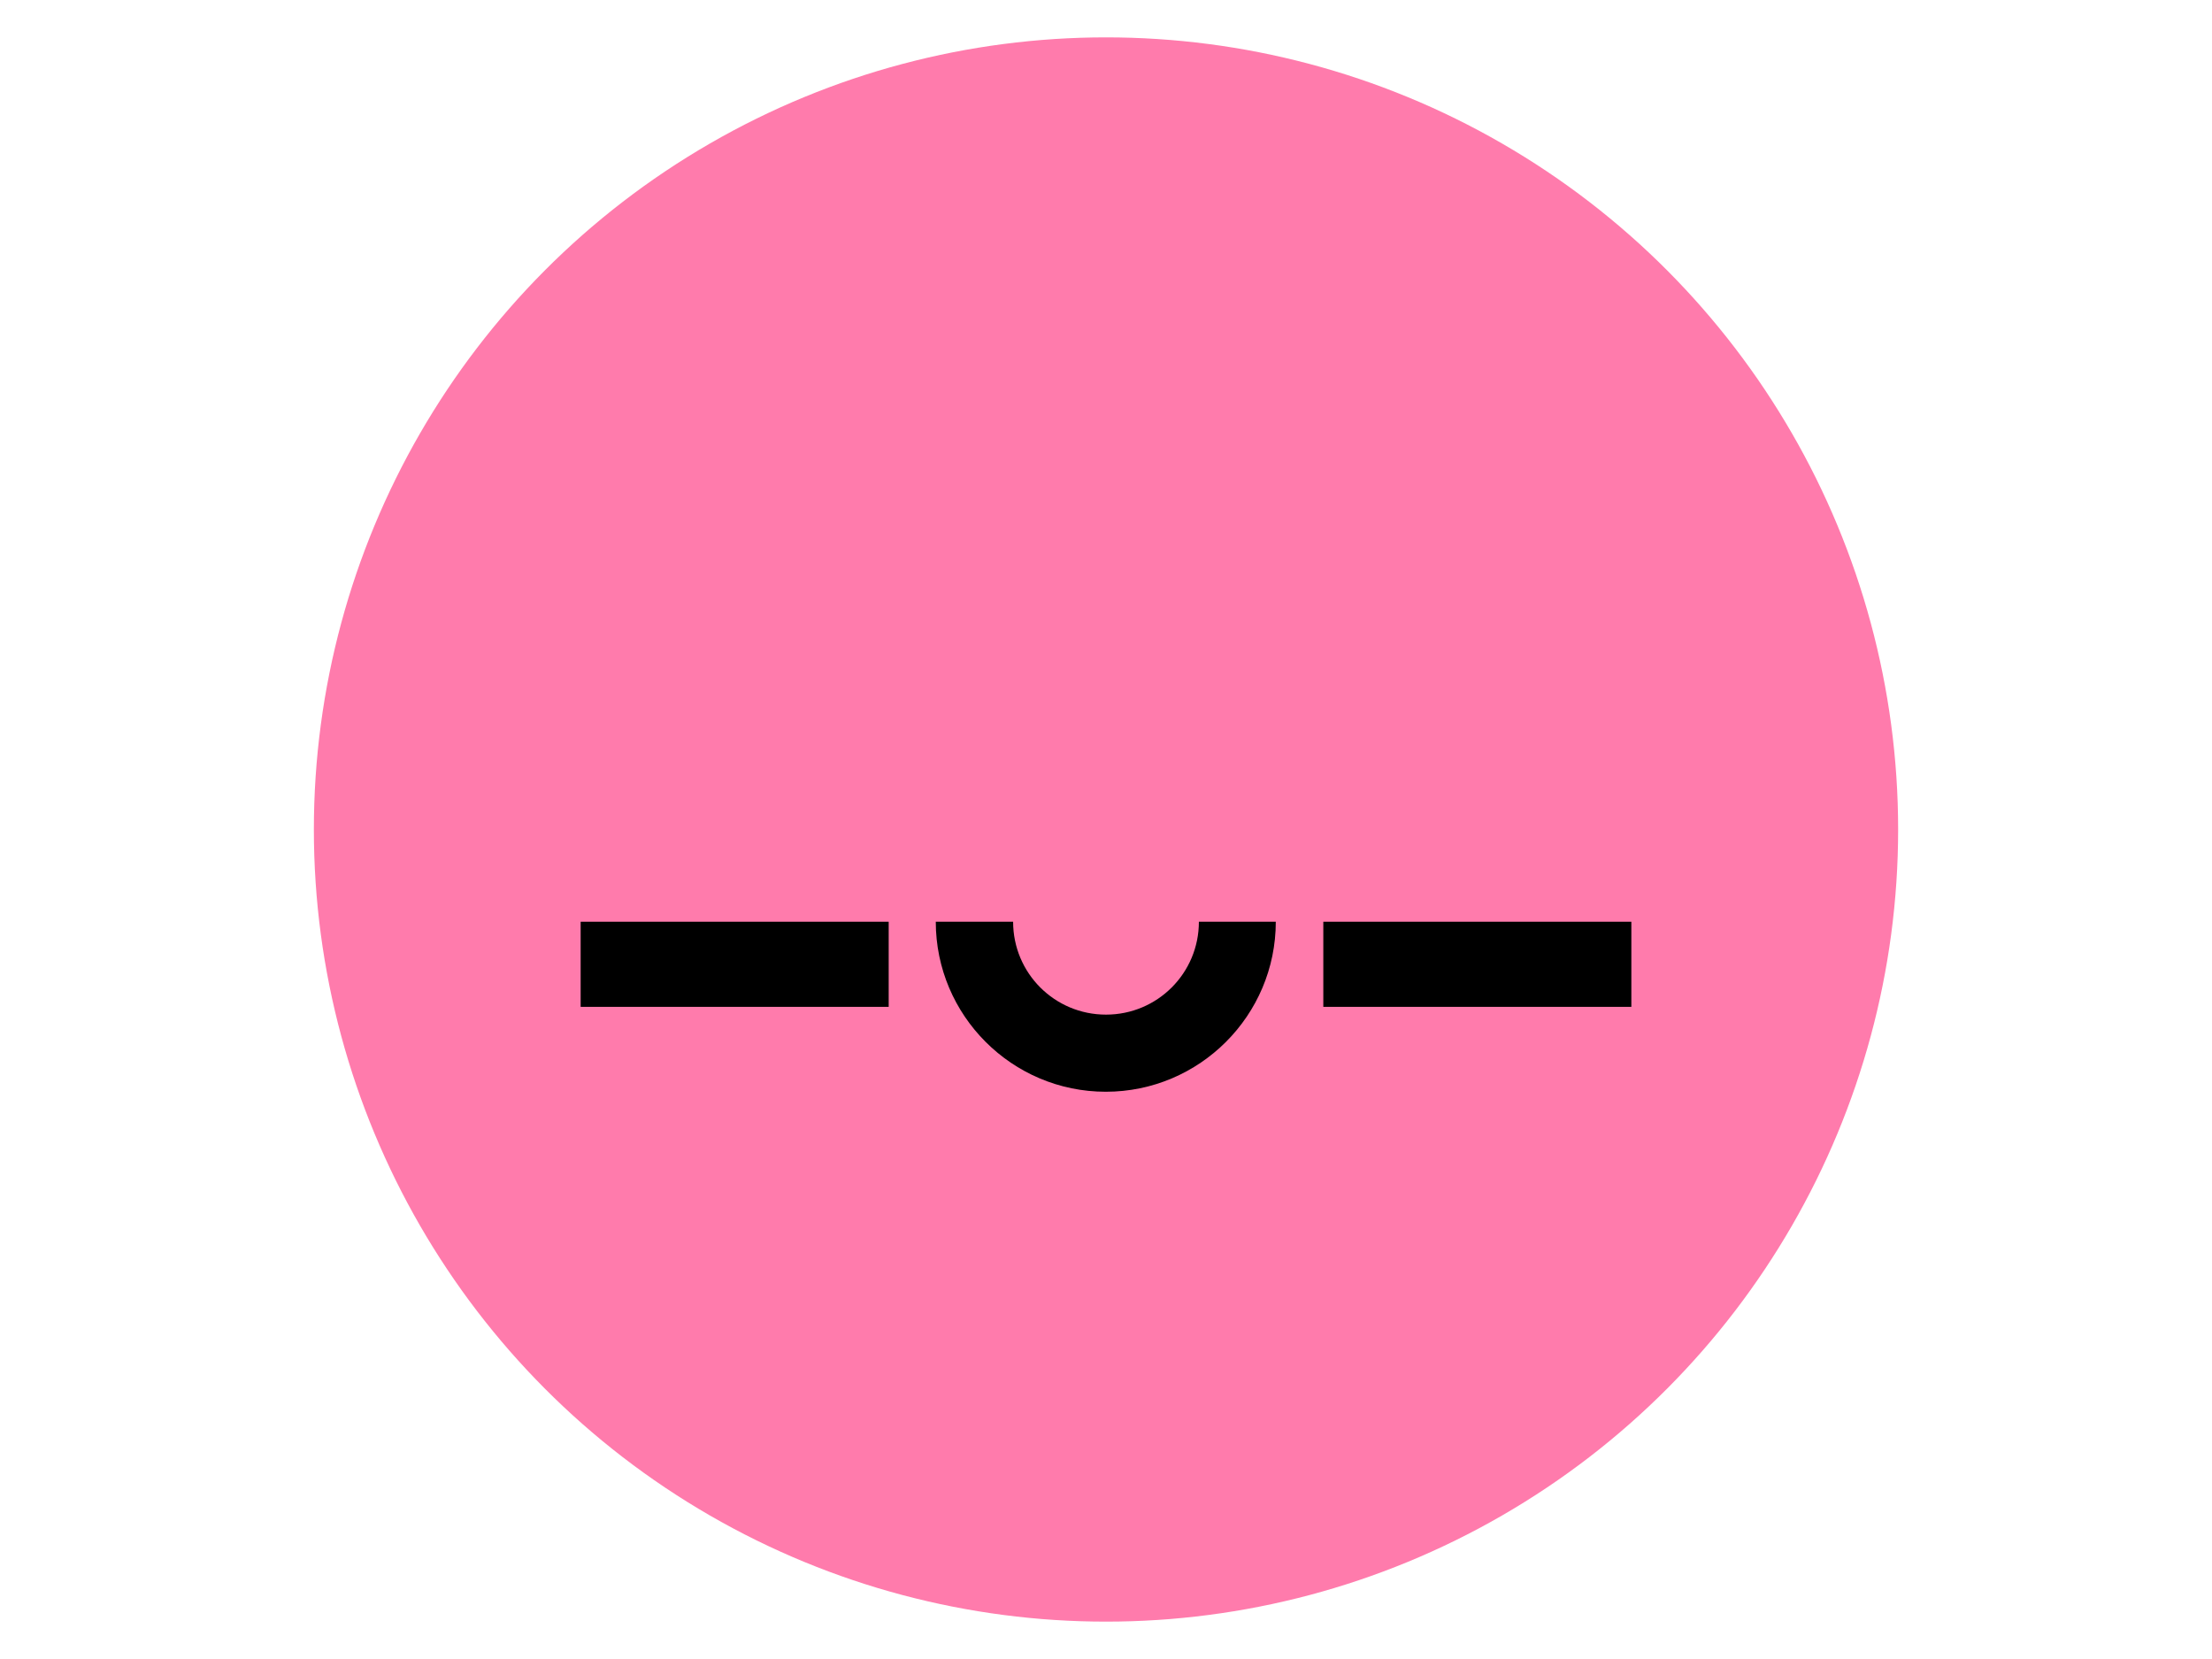 <?xml version="1.0" encoding="UTF-8"?>
<svg id="circle-char" xmlns="http://www.w3.org/2000/svg" version="1.1" viewBox="0 0 1024 768">
  <!-- Generator: Adobe Illustrator 29.1.0, SVG Export Plug-In . SVG Version: 2.1.0 Build 142)  -->
  <defs>
    <style>
      .st0 {
        fill: #ff7bac;
      }
    </style>
  </defs>
  <circle id="body" class="st0" cx="512" cy="384" r="366.7"/>
  <g id="face">
    <rect id="Reye" x="612.6" y="426.7" width="142.6" height="39.4"/>
    <path id="mount" d="M555,426.7c0,23.8-19.2,43-43,43s-43-19.2-43-43h-35.8c0,43.4,35.3,78.7,78.7,78.7s78.7-35.3,78.7-78.7h-35.8Z"/>
    <rect id="Leye" x="268.8" y="426.7" width="142.6" height="39.4"/>
  </g>
</svg>